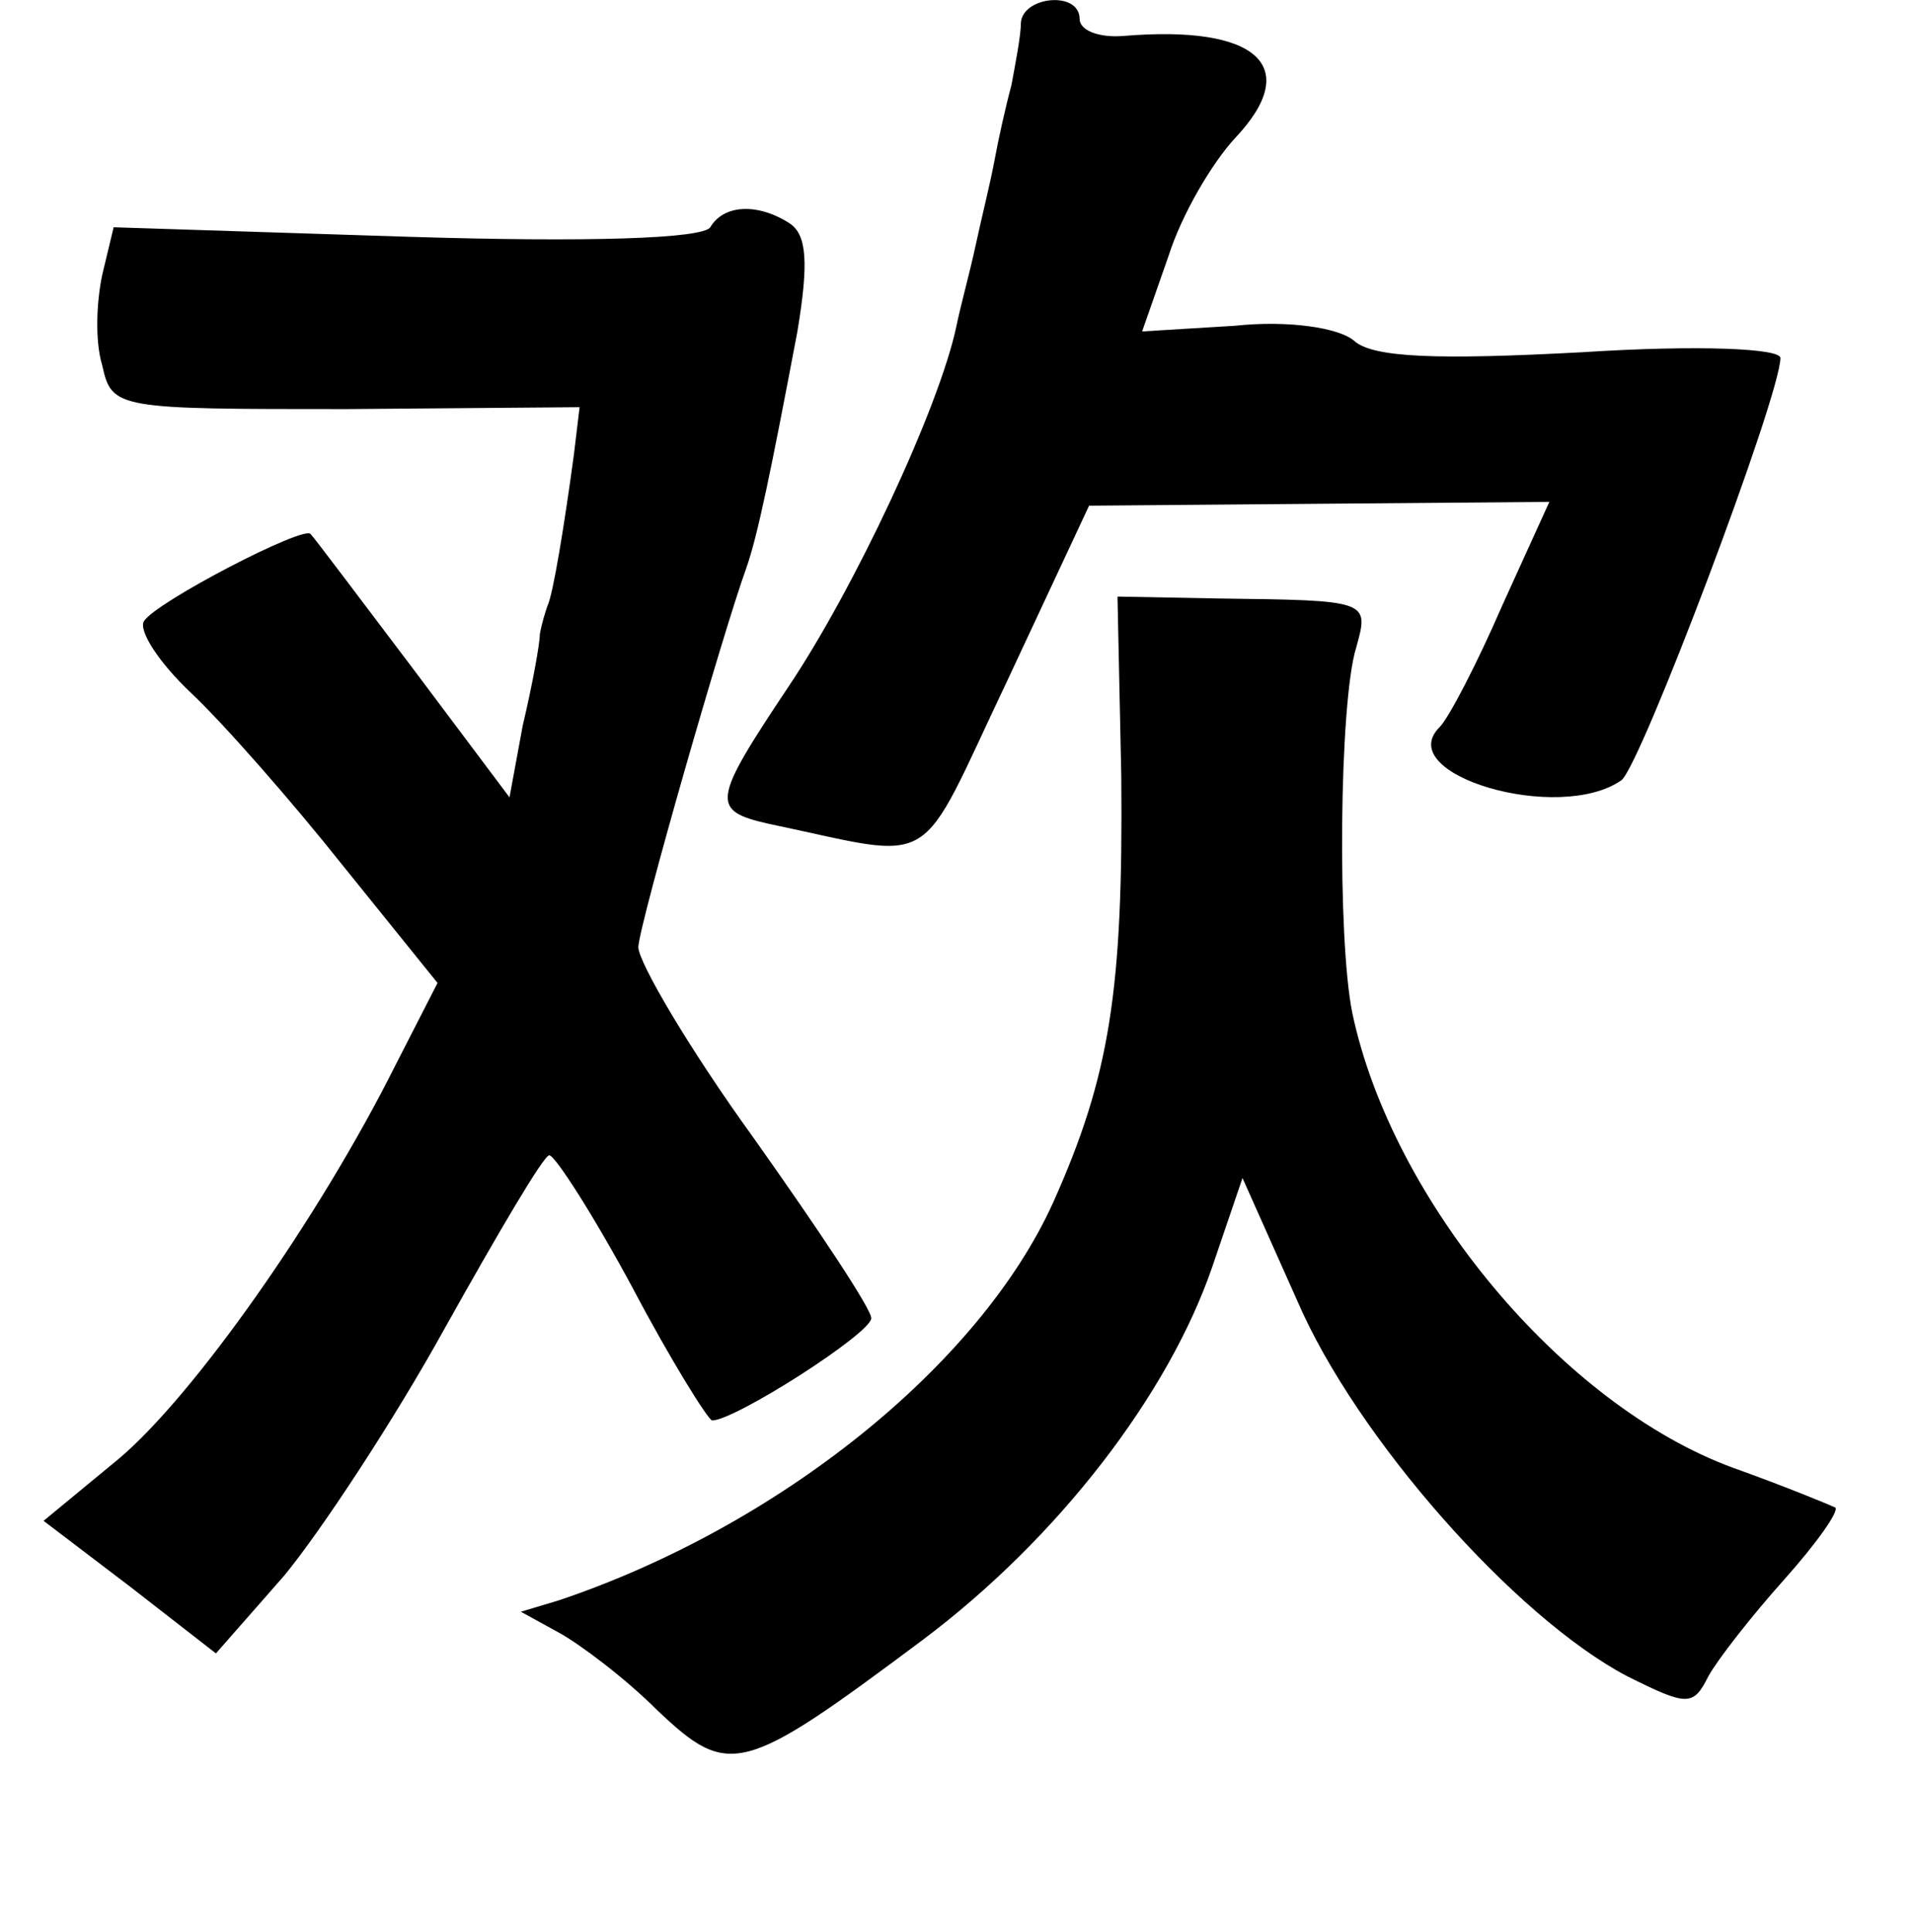 <?xml version="1.0" standalone="no"?>
<!DOCTYPE svg PUBLIC "-//W3C//DTD SVG 20010904//EN"
 "http://www.w3.org/TR/2001/REC-SVG-20010904/DTD/svg10.dtd">
<svg version="1.0" xmlns="http://www.w3.org/2000/svg"
 width="101pt" height="102pt" viewBox="0 0 101 102"
 preserveAspectRatio="xMidYMid meet">
<g transform="translate(0,102) scale(0.1,-0.1)"
fill="#000000" stroke="none">
<path d="M539 1008 c0 -7 -3 -22 -5 -33 -3 -11 -7 -29 -9 -40 -2 -11 -7 -31
-10 -45 -3 -14 -8 -32 -10 -42 -9 -43 -54 -139 -89 -191 -40 -60 -41 -65 -10
-72 91 -19 77 -27 126 76 l43 92 121 1 122 1 -25 -55 c-13 -30 -28 -59 -33
-64 -25 -25 63 -51 96 -28 10 7 84 203 84 223 0 5 -43 7 -105 3 -75 -4 -110
-3 -120 6 -8 7 -35 11 -63 8 l-49 -3 14 40 c7 22 23 49 35 62 36 38 12 60 -59
54 -13 -1 -23 3 -23 9 0 15 -30 12 -31 -2z"/>
<path d="M375 900 c-4 -6 -64 -8 -160 -5 l-155 5 -6 -25 c-3 -14 -4 -35 0 -48
5 -23 8 -23 129 -23 l123 1 -3 -25 c-5 -37 -11 -74 -14 -80 -1 -3 -3 -9 -4
-15 0 -5 -4 -27 -9 -48 l-7 -38 -51 68 c-28 37 -52 69 -54 71 -3 5 -82 -36
-88 -46 -3 -5 8 -22 25 -38 17 -16 53 -57 80 -91 l50 -62 -22 -43 c-41 -82
-107 -175 -146 -208 l-40 -33 46 -35 45 -35 36 41 c19 23 58 82 85 131 28 50
52 91 55 91 3 0 23 -31 44 -70 20 -38 40 -70 42 -70 12 0 84 46 84 54 0 5 -28
47 -62 95 -34 47 -61 93 -61 101 1 14 45 167 57 200 6 17 13 51 27 125 6 36 5
51 -4 57 -17 11 -35 10 -42 -2z"/>
<path d="M592 610 c1 -113 -6 -158 -36 -225 -39 -86 -145 -171 -261 -210 l-20
-6 20 -11 c11 -6 35 -24 52 -41 38 -36 45 -34 140 37 72 54 130 130 153 197
l16 47 29 -65 c31 -72 115 -167 174 -198 32 -16 35 -16 43 0 5 9 23 32 40 51
17 19 29 36 27 38 -2 1 -26 11 -54 21 -90 33 -180 141 -201 240 -8 39 -7 164
2 193 7 25 7 25 -73 26 l-53 1 2 -95z"/>
</g>
</svg>
